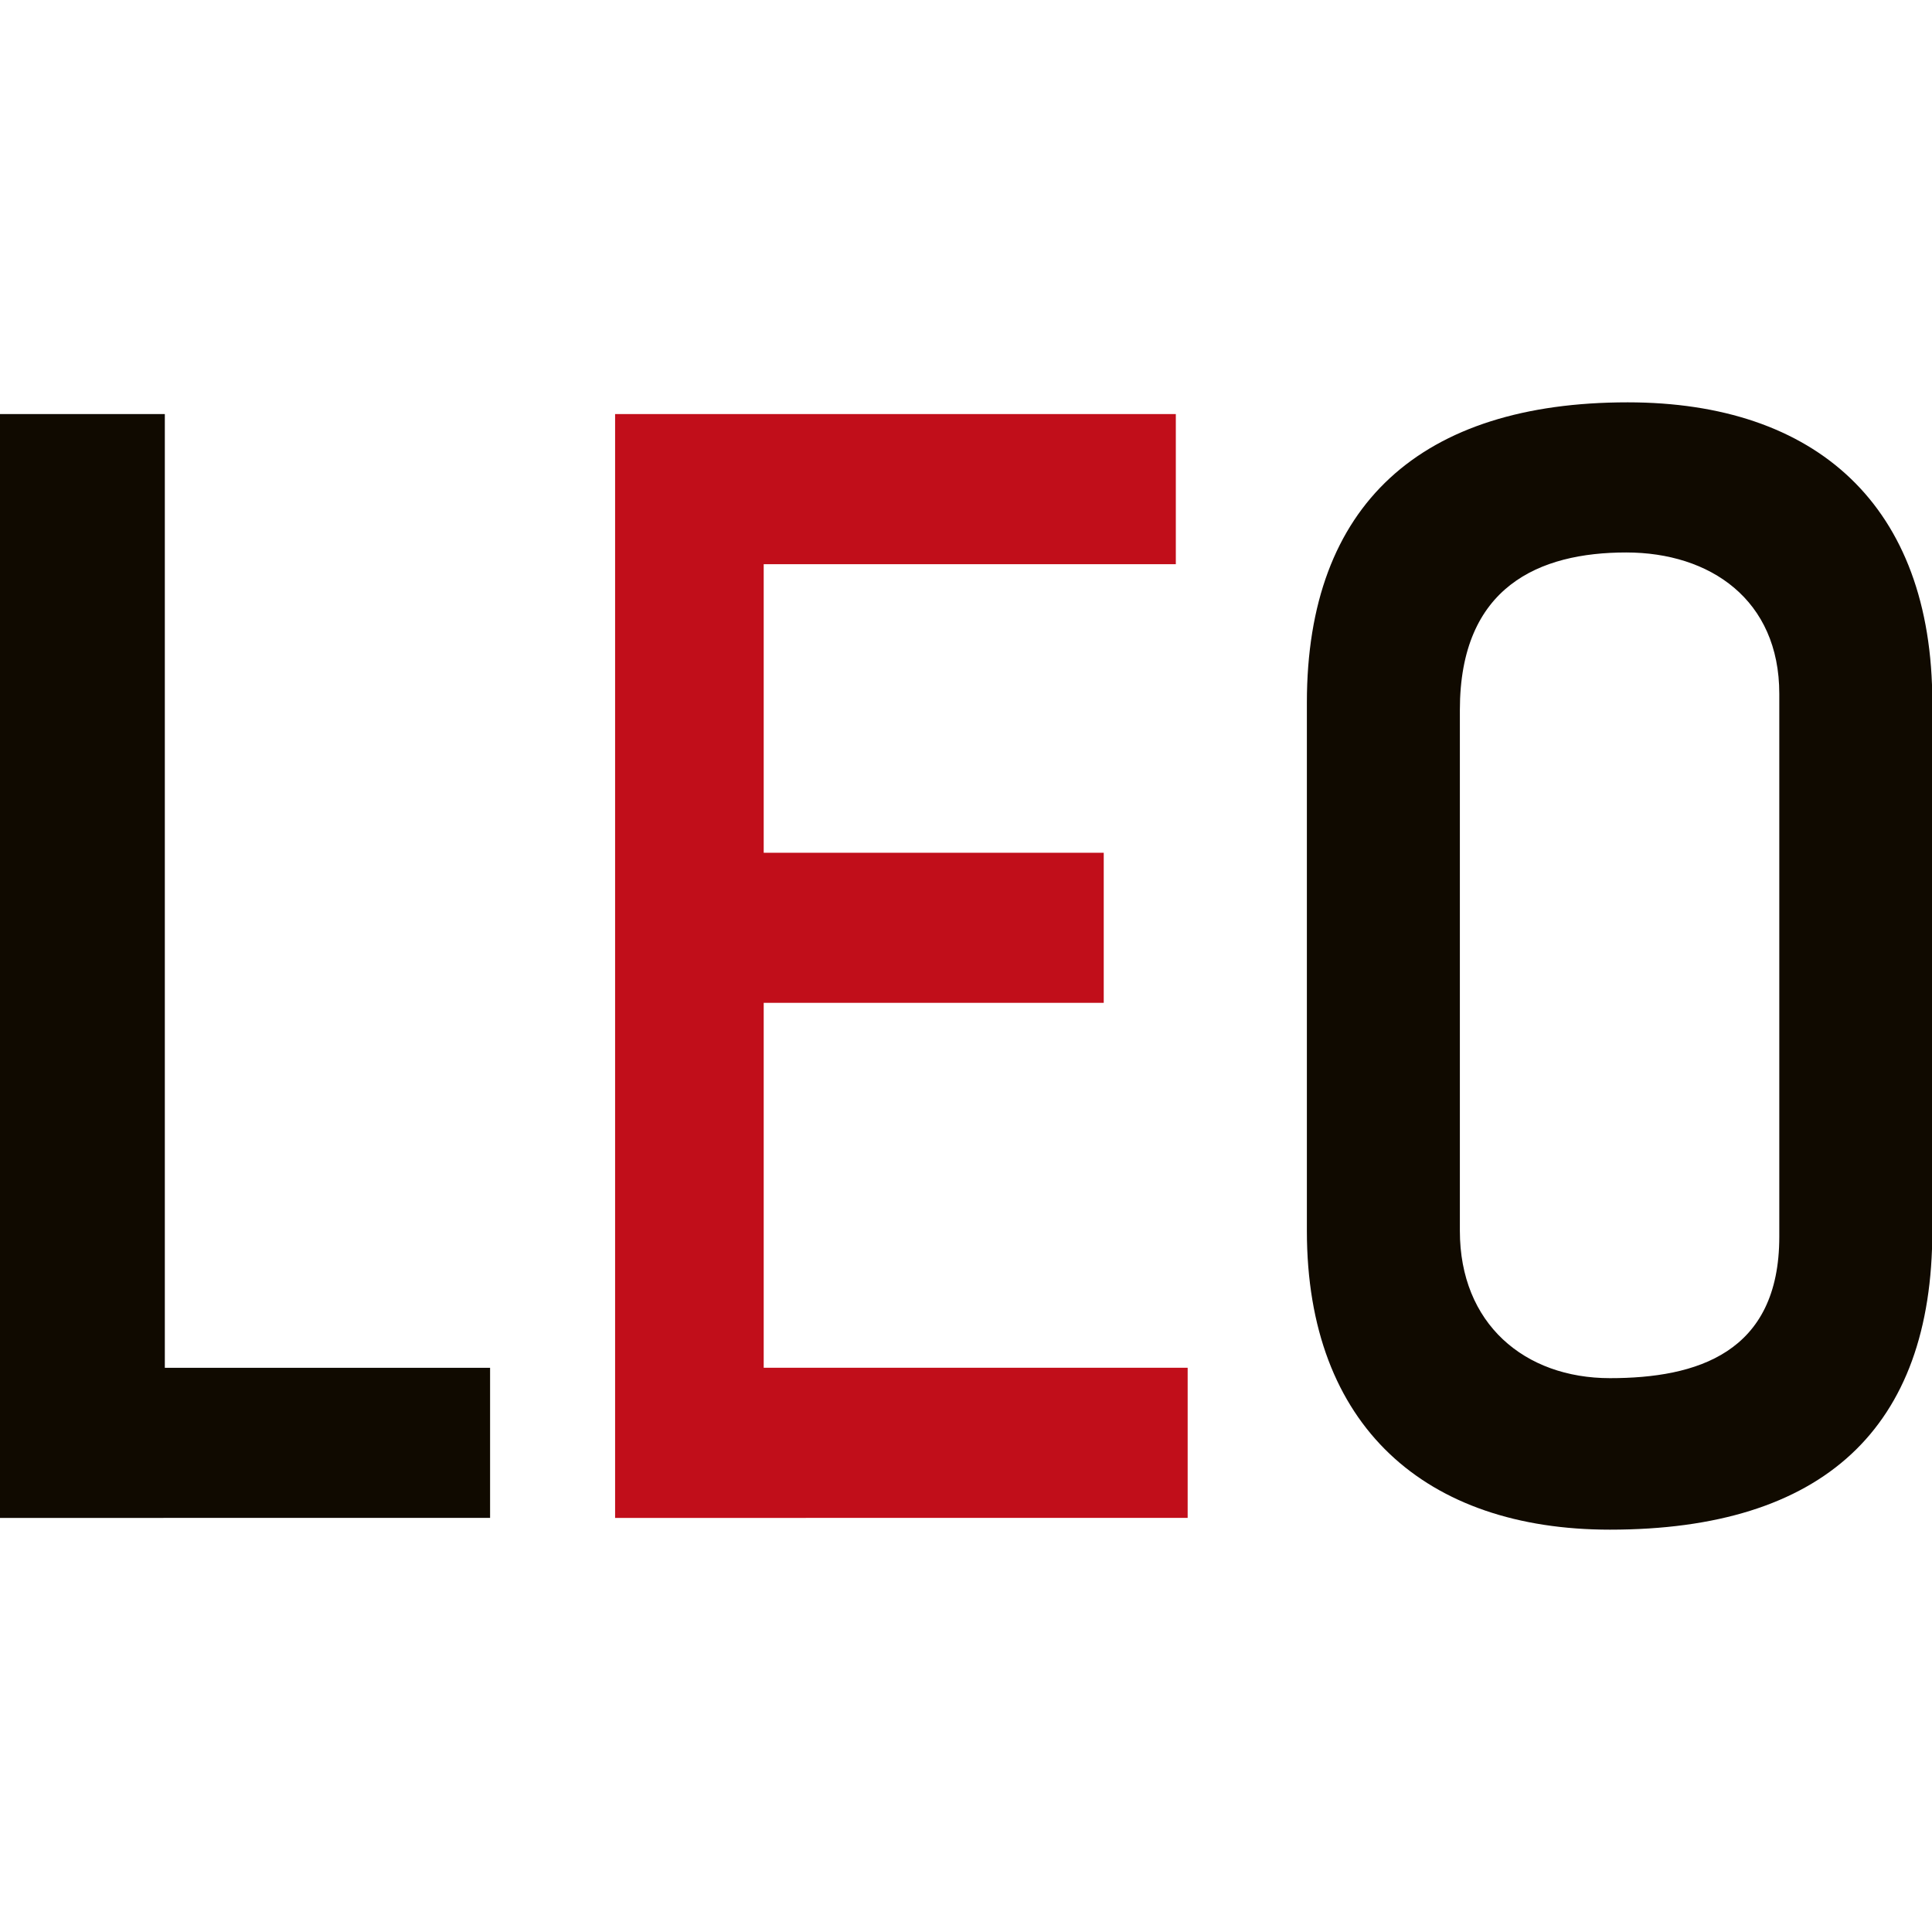 <?xml version="1.0" encoding="utf-8"?>
<!-- Generator: Adobe Illustrator 16.0.2, SVG Export Plug-In . SVG Version: 6.00 Build 0)  -->
<!DOCTYPE svg PUBLIC "-//W3C//DTD SVG 1.1//EN" "http://www.w3.org/Graphics/SVG/1.1/DTD/svg11.dtd">
<svg version="1.1" id="Слой_1" xmlns="http://www.w3.org/2000/svg" xmlns:xlink="http://www.w3.org/1999/xlink" x="0px" y="0px"
	 width="48px" height="48px" viewBox="0 0 48 48" enable-background="new 0 0 48 48" xml:space="preserve">
<path fill="#100A00" d="M12.176,33.982v3.73H0V10.287h4.095v23.696H12.176z"/>
<path fill="#C10E1A" d="M18.974,14.017v7.169h8.448v3.729h-8.448v9.067h10.533v3.73H15.282V10.287h13.931v3.73H18.974z"/>
<path fill="#100A00" d="M48.008,17.455v13.127c0,4.898-2.706,7.422-8.009,7.422c-4.568,0-7.53-2.559-7.53-7.422V17.455
	c0-4.935,2.852-7.459,7.971-7.459C45.118,9.996,48.008,12.555,48.008,17.455z M44.206,17.235c0-2.338-1.721-3.509-3.804-3.509
	c-2.157,0-4.132,0.842-4.132,3.913v12.943c0,2.305,1.606,3.658,3.729,3.658c2.157,0,4.207-0.623,4.207-3.512V17.235z"/>
</svg>
